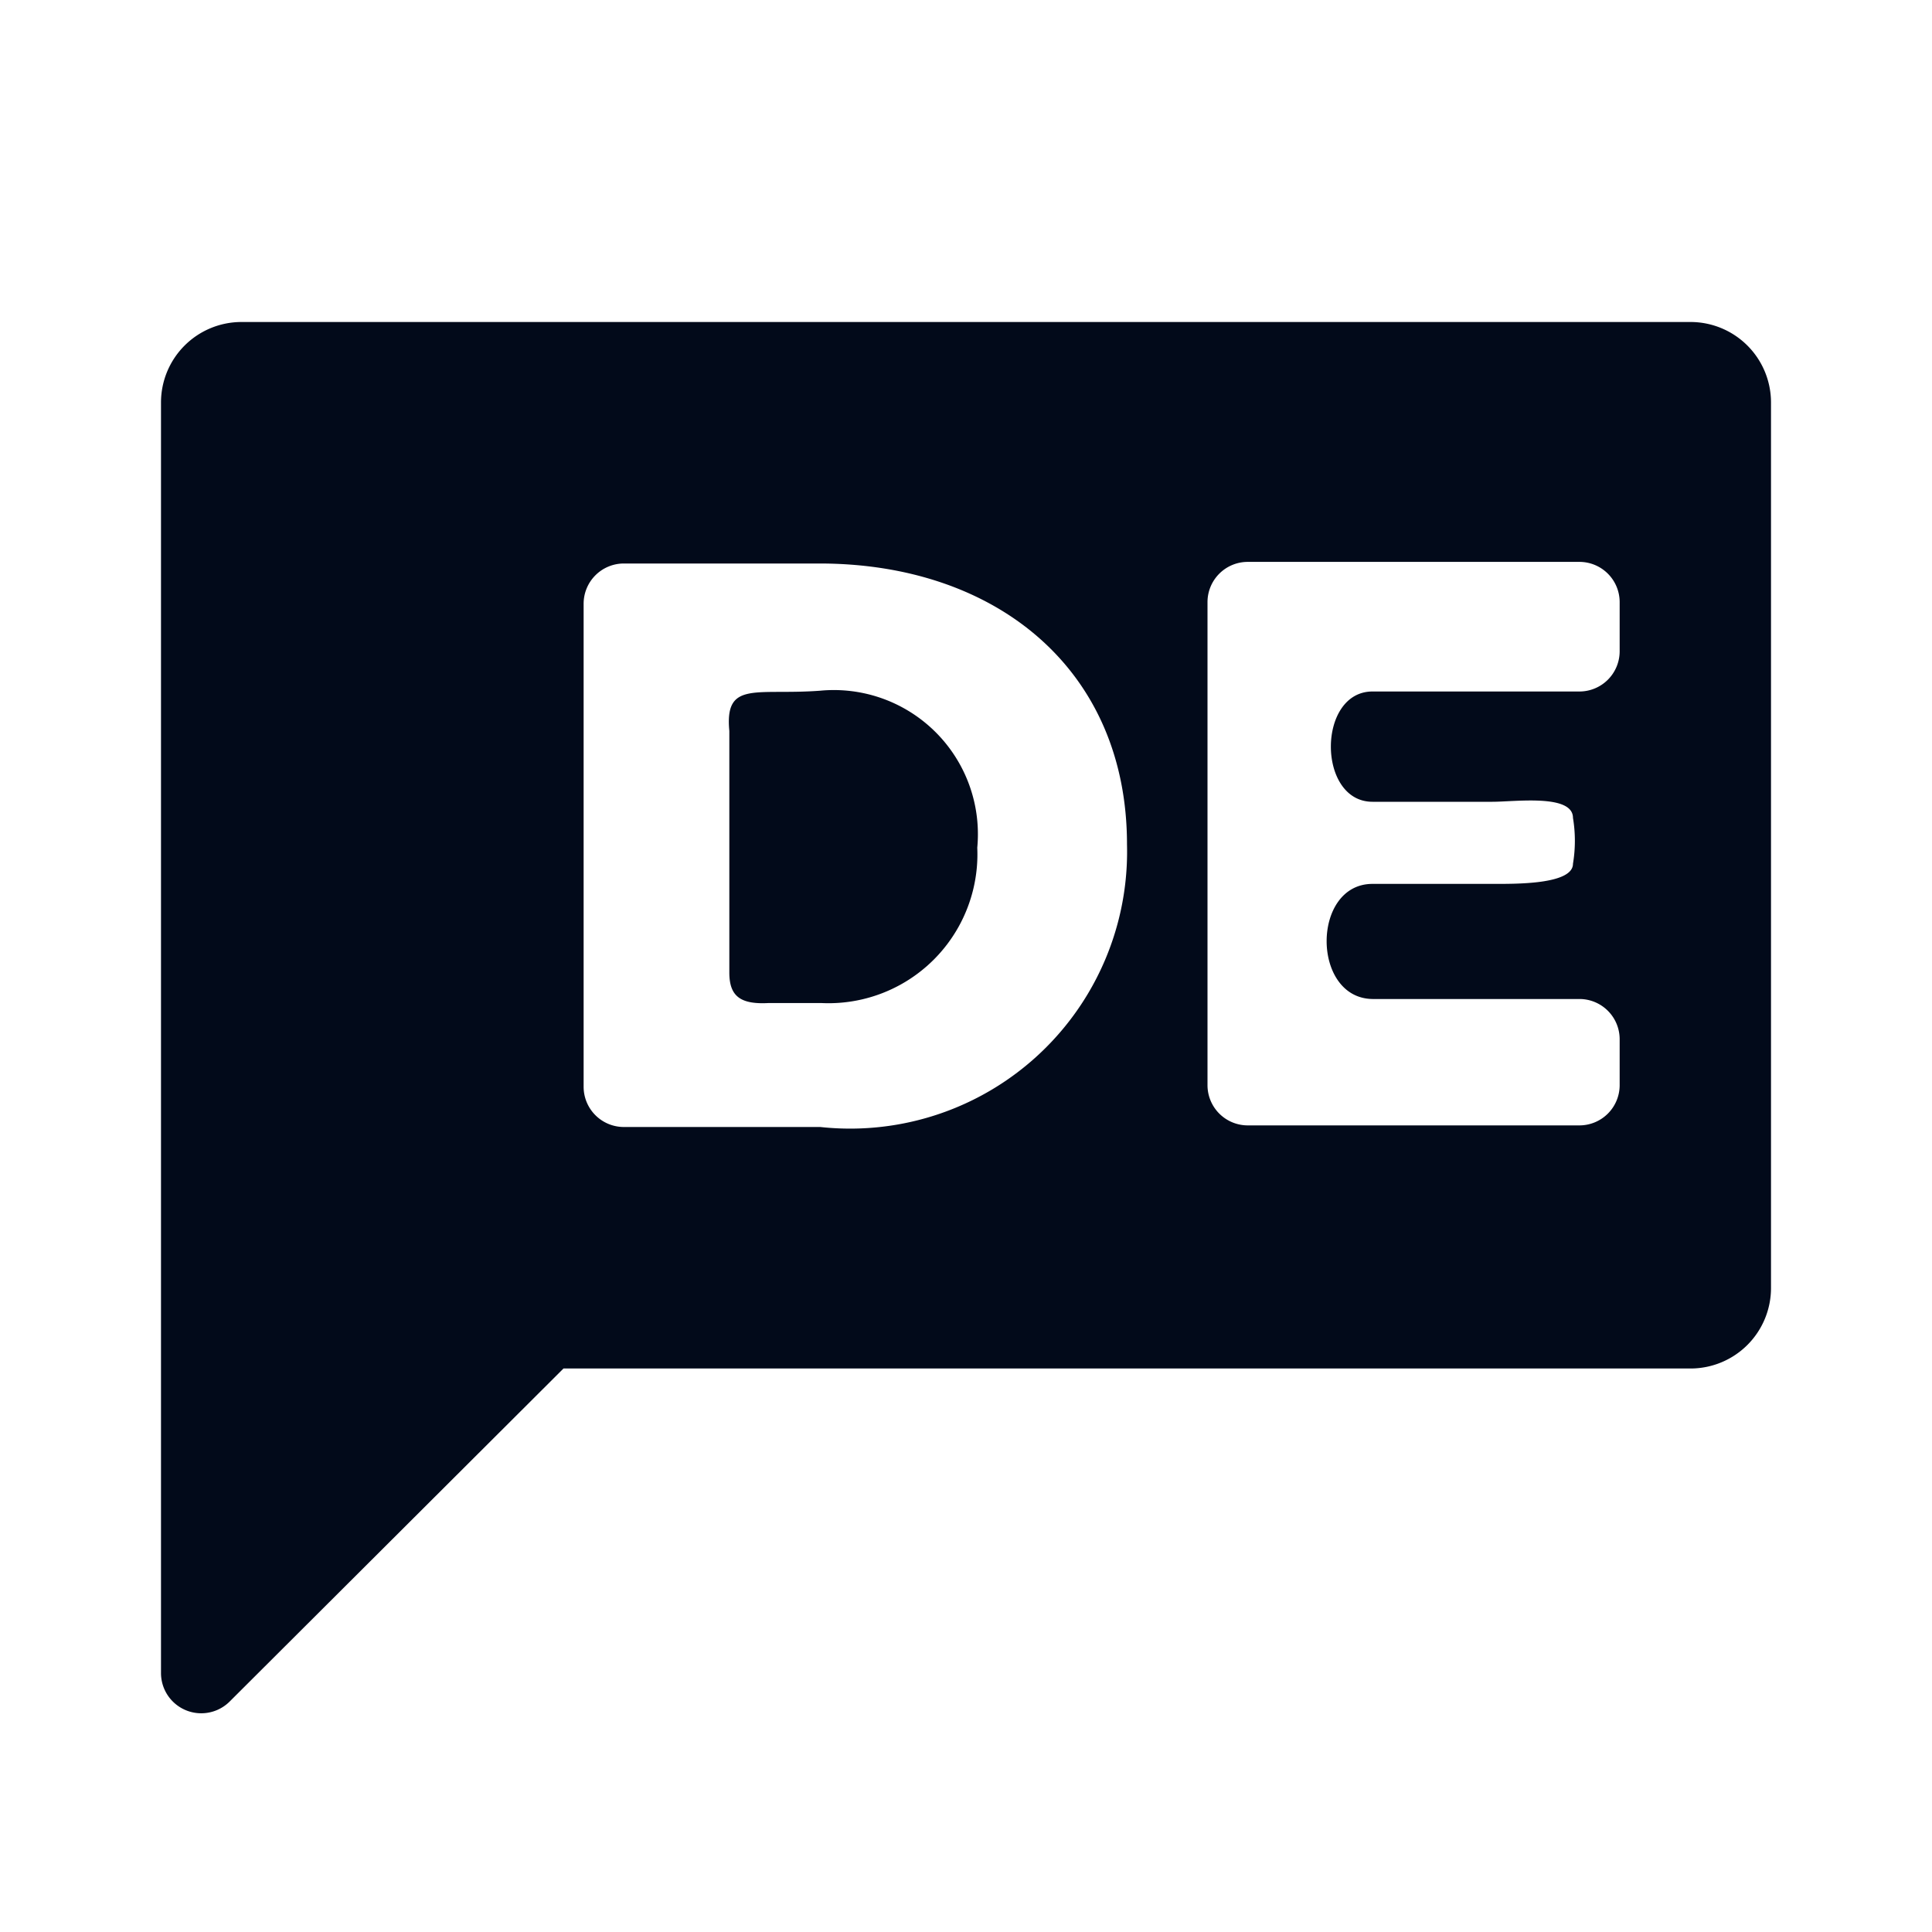 <svg xmlns="http://www.w3.org/2000/svg" xmlns:xlink="http://www.w3.org/1999/xlink" viewBox="0 0 24 24">
  <defs>
    <style>
      .b {
        fill: #020a1a;
      }
    </style>
  </defs>
  <title>german_3_m</title>
  <path class="b" d="M10.19,8.58c-.8.06-1.19-.13-1.13.5,0,0,0,3,0,3,0,.29.13.4.49.38h.65a1.85,1.85,0,0,0,1.94-1.93A1.79,1.79,0,0,0,10.19,8.58Z" />
  <path class="b" d="M21,4H3A1,1,0,0,0,2,5V20.79a.5.5,0,0,0,.85.35L7,17H21a1,1,0,0,0,1-1V5A1,1,0,0,0,21,4ZM10.19,14H7.75a.5.5,0,0,1-.5-.5v-6a.5.5,0,0,1,.5-.5h2.43C12.38,7,14,8.32,14,10.49A3.44,3.44,0,0,1,10.19,14Zm9.93-5.91a.5.5,0,0,1-.5.5l-2.57,0c-.69,0-.69,1.37,0,1.37h1.49c.28,0,1-.1,1,.2a1.73,1.73,0,0,1,0,.57c0,.26-.72.25-1,.25H17.05c-.76,0-.76,1.42,0,1.43h2.57a.5.5,0,0,1,.5.5v.57a.5.5,0,0,1-.5.5H15.5a.5.5,0,0,1-.5-.5v-6a.5.5,0,0,1,.5-.5h4.12a.5.5,0,0,1,.5.5Z"
  />
</svg>
